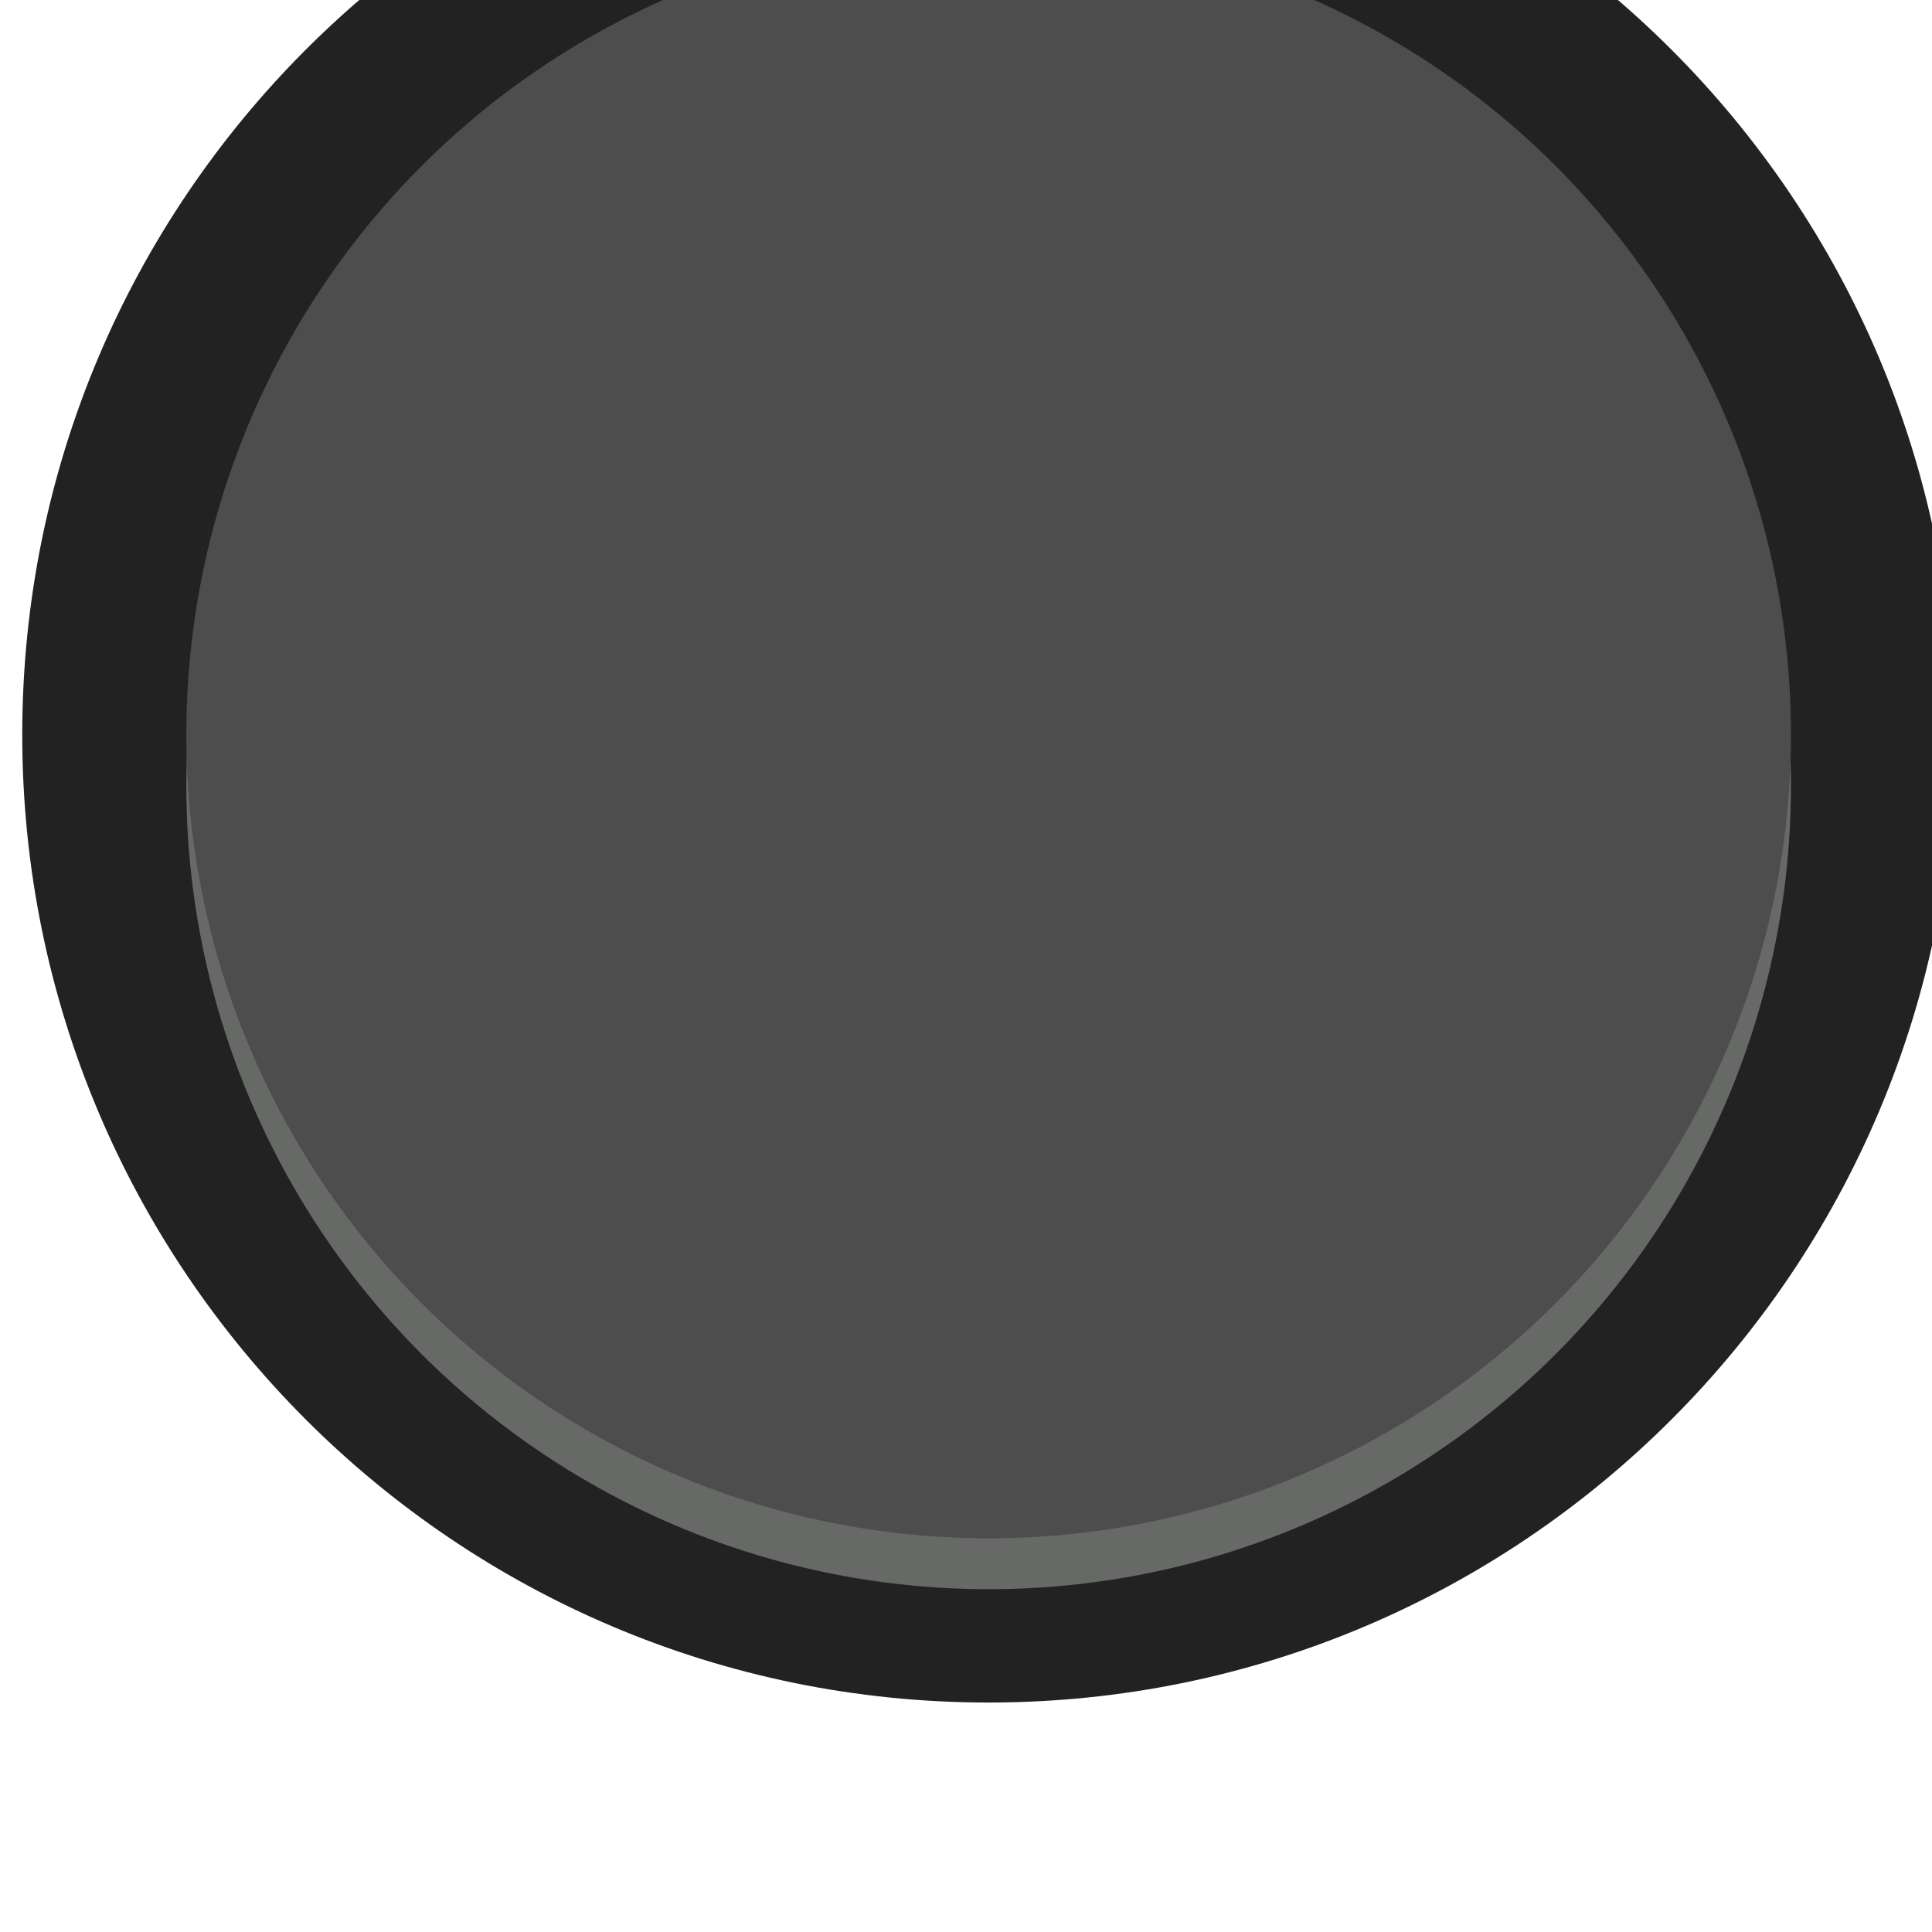 <?xml version="1.0" encoding="UTF-8" standalone="no"?>
<!-- Created with Inkscape (http://www.inkscape.org/) -->

<svg
   xmlns:dc="http://purl.org/dc/elements/1.1/"
   xmlns:cc="http://creativecommons.org/ns#"
   xmlns:rdf="http://www.w3.org/1999/02/22-rdf-syntax-ns#"
   xmlns:svg="http://www.w3.org/2000/svg"
   xmlns="http://www.w3.org/2000/svg"
   xmlns:sodipodi="http://sodipodi.sourceforge.net/DTD/sodipodi-0.dtd"
   xmlns:inkscape="http://www.inkscape.org/namespaces/inkscape"
   width="16"
   height="16"
   viewBox="0 0 4.233 4.233"
   version="1.1"
   id="svg12484"
   inkscape:version="0.92.2 5c3e80d, 2017-08-06"
   sodipodi:docname="nyTapperDown16.svg">
  <defs
     id="defs12478" />
  <sodipodi:namedview
     id="base"
     pagecolor="#ffffff"
     bordercolor="#666666"
     borderopacity="1.0"
     inkscape:pageopacity="0.0"
     inkscape:pageshadow="2"
     inkscape:zoom="7.9195959"
     inkscape:cx="-41.331593"
     inkscape:cy="32.995965"
     inkscape:document-units="px"
     inkscape:current-layer="g12476"
     showgrid="false"
     fit-margin-top="0"
     fit-margin-left="0"
     fit-margin-right="0"
     fit-margin-bottom="0"
     inkscape:window-width="1440"
     inkscape:window-height="856"
     inkscape:window-x="126"
     inkscape:window-y="0"
     inkscape:window-maximized="0"
     units="px" />
  <g
     inkscape:label="Layer 1"
     inkscape:groupmode="layer"
     id="layer1"
     transform="translate(-155.97,-114.873)">
    <g
       id="g12476"
       transform="matrix(0.273,0,0,-0.273,81.039,439.909)"
       style="stroke-width:1.294">
      <g
         id="g1380"
         transform="matrix(0.571,0,0,0.572,117.758,504.06)">
        <g
           style="stroke-width:1.294"
           transform="translate(301.935,1189.951)"
           id="g12468">
          <path
             inkscape:connector-curvature="0"
             id="path12466"
             style="fill:#212221;fill-opacity:1;fill-rule:nonzero;stroke:none;stroke-width:1.294"
             d="m 0,0 c 0,-7.5 -6.083,-13.58 -13.584,-13.58 -7.5,0 -13.582,6.08 -13.582,13.58 0,7.503 6.082,13.582 13.582,13.582 C -6.083,13.582 0,7.503 0,0" />
        </g>
        <circle
           style="opacity:1;vector-effect:none;fill:#676967;fill-opacity:1;fill-rule:nonzero;stroke:none;stroke-width:1.294;stroke-linecap:butt;stroke-linejoin:miter;stroke-miterlimit:4;stroke-dasharray:none;stroke-dashoffset:0;stroke-opacity:1"
           id="circle12472"
           cx="288.352"
           cy="-1189.238"
           r="11.277"
           transform="scale(1,-1)" />
        <circle
           transform="scale(1,-1)"
           r="11.277"
           cy="-1189.952"
           cx="288.352"
           id="circle12474"
           style="opacity:1;vector-effect:none;fill:#4d4d4d;fill-opacity:1;fill-rule:nonzero;stroke:none;stroke-width:1.294;stroke-linecap:butt;stroke-linejoin:miter;stroke-miterlimit:4;stroke-dasharray:none;stroke-dashoffset:0;stroke-opacity:1" />
      </g>
    </g>
  </g>
</svg>
